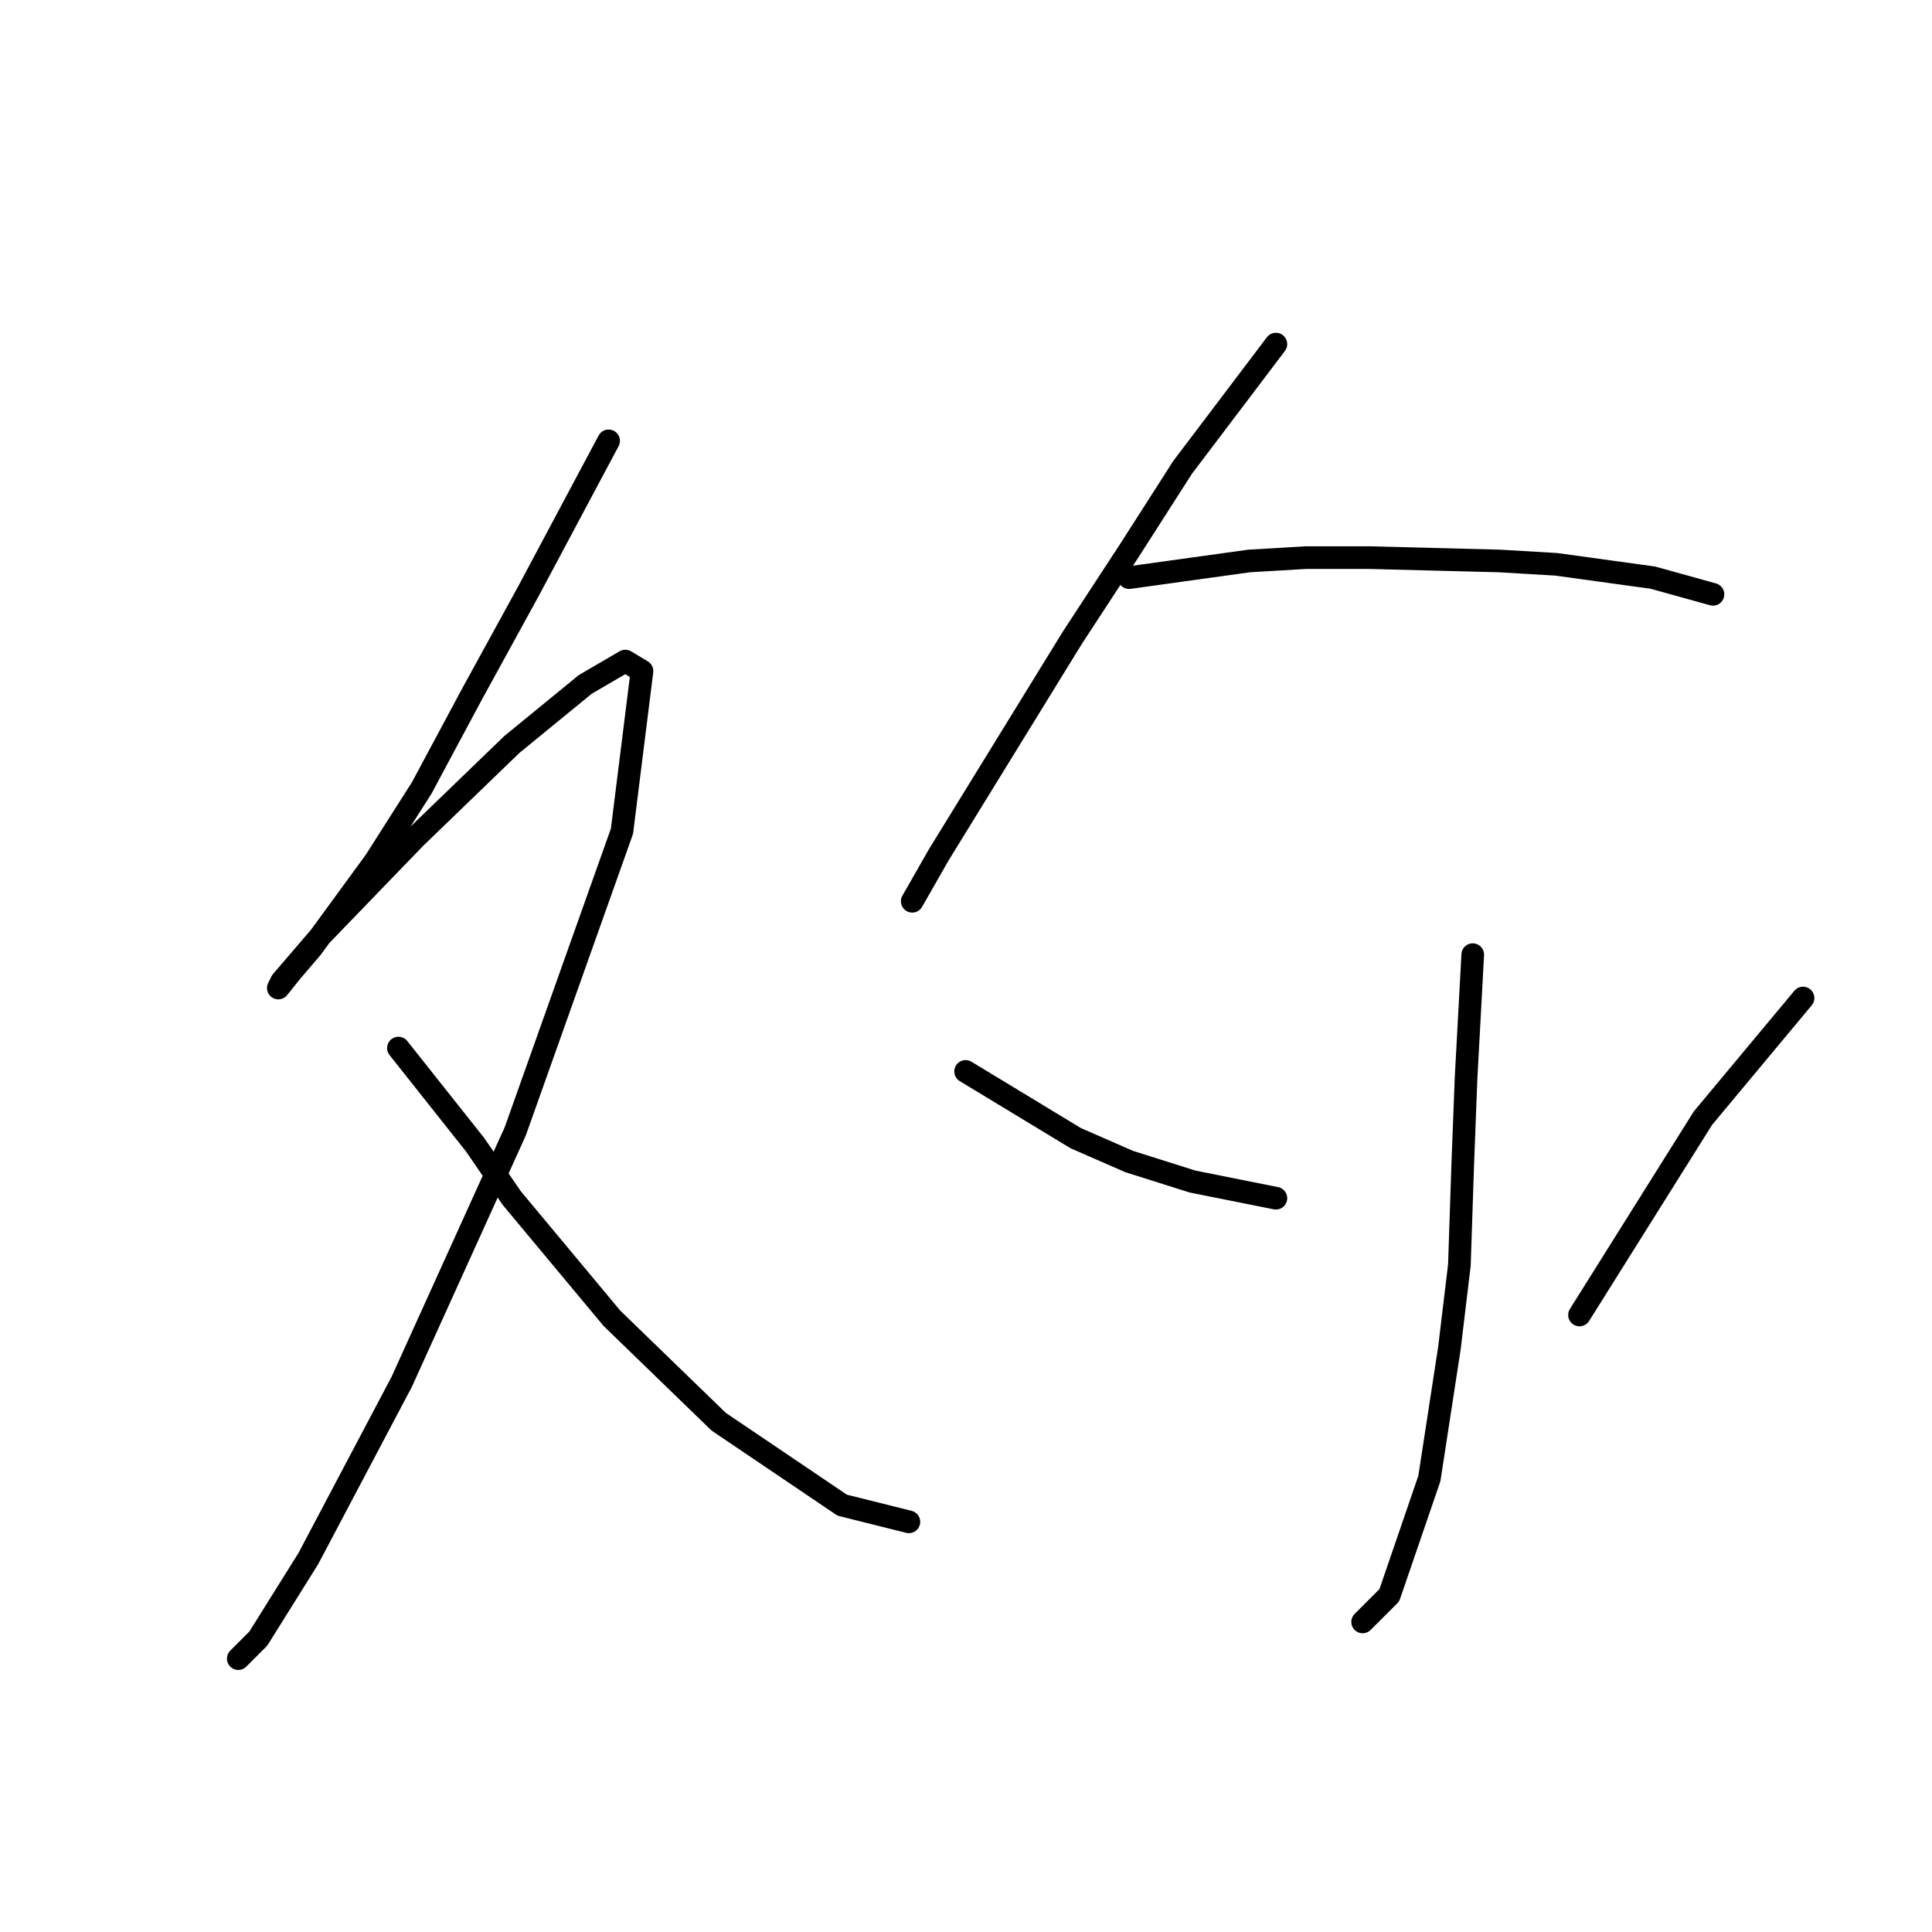 <?xml version="1.0" standalone="no"?>
    <svg width="256" height="256" xmlns="http://www.w3.org/2000/svg" version="1.1">
    <polyline stroke="black" stroke-width="3" stroke-linecap="round" fill="transparent" stroke-linejoin="round" points="80.645 58.415 70.035 78.309 62.52 92.014 55.888 104.392 49.699 114.118 41.3 125.613 38.647 128.707 36.879 130.918 37.321 130.033 42.626 123.844 55.004 111.024 67.825 98.645 77.551 90.688 82.856 87.593 85.066 88.919 82.414 110.14 68.267 149.927 53.236 183.084 40.858 206.514 34.226 217.124 31.574 219.777 31.574 219.777 " />
        <polyline stroke="black" stroke-width="3" stroke-linecap="round" fill="transparent" stroke-linejoin="round" points="52.794 138.875 62.962 151.696 67.825 158.769 81.087 174.684 95.234 188.389 111.591 199.441 120.433 201.651 120.433 201.651 " />
        <polyline stroke="black" stroke-width="3" stroke-linecap="round" fill="transparent" stroke-linejoin="round" points="169.063 45.595 156.684 61.952 149.611 73.004 142.095 84.499 124.412 113.234 120.875 119.423 120.875 119.423 " />
        <polyline stroke="black" stroke-width="3" stroke-linecap="round" fill="transparent" stroke-linejoin="round" points="149.611 76.541 165.526 74.331 173.041 73.888 181.441 73.888 198.682 74.331 206.198 74.773 219.018 76.541 226.976 78.751 226.976 78.751 " />
        <polyline stroke="black" stroke-width="3" stroke-linecap="round" fill="transparent" stroke-linejoin="round" points="195.146 126.497 194.261 142.854 193.819 154.348 193.377 167.611 192.051 178.663 189.399 195.904 184.094 211.377 180.557 214.914 180.557 214.914 " />
        <polyline stroke="black" stroke-width="3" stroke-linecap="round" fill="transparent" stroke-linejoin="round" points="127.949 141.97 142.537 150.811 149.611 153.906 158.01 156.559 169.063 158.769 169.063 158.769 " />
        <polyline stroke="black" stroke-width="3" stroke-linecap="round" fill="transparent" stroke-linejoin="round" points="238.912 132.244 225.65 148.159 209.292 174.242 209.292 174.242 " />
        </svg>